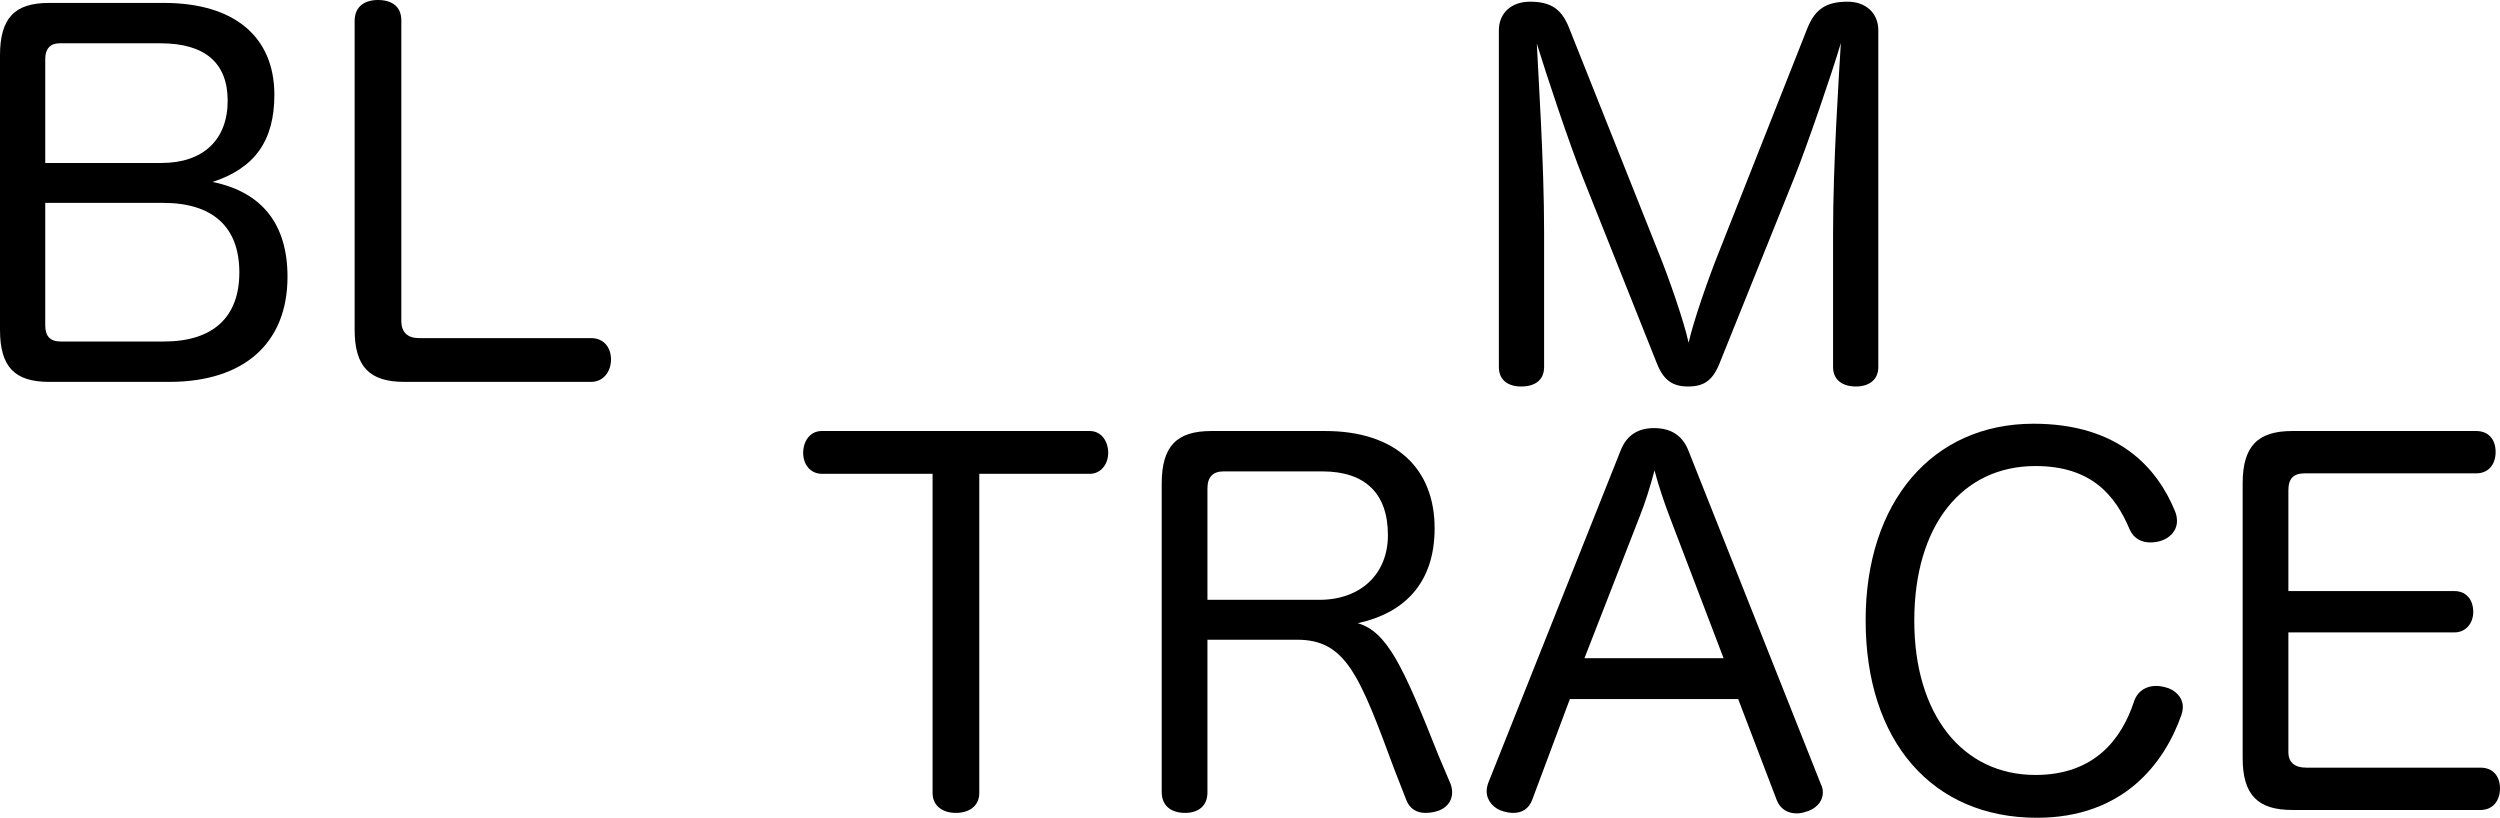 <?xml version="1.0" encoding="UTF-8" standalone="no"?>
<!DOCTYPE svg PUBLIC "-//W3C//DTD SVG 1.1//EN" "http://www.w3.org/Graphics/SVG/1.1/DTD/svg11.dtd">
<!-- Created with Vectornator (http://vectornator.io/) -->
<svg height="100%" stroke-miterlimit="10" style="fill-rule:nonzero;clip-rule:evenodd;stroke-linecap:round;stroke-linejoin:round;" version="1.1" viewBox="84.325 375.303 855.988 279.998" width="100%" xml:space="preserve" xmlns="http://www.w3.org/2000/svg" xmlns:xlink="http://www.w3.org/1999/xlink">
<defs/>
<g id="Layer-1">
<g opacity="1">
<path d="M142.29 506.058C167.941 506.058 182.765 492.733 182.765 470.08C182.765 452.09 174.104 441.097 157.114 437.599C171.439 432.935 178.268 423.608 178.268 407.784C178.268 387.796 164.443 376.303 140.458 376.303L101.148 376.303C89.322 376.303 84.325 381.466 84.325 394.292L84.325 488.235C84.325 500.894 89.322 506.058 101.148 506.058L142.29 506.058ZM99.816 431.103L99.816 395.458C99.816 392.127 101.481 390.128 104.646 390.128L139.292 390.128C154.449 390.128 162.278 396.791 162.278 409.783C162.278 423.108 153.95 431.103 139.625 431.103L99.816 431.103ZM99.816 444.762L140.125 444.762C157.114 444.762 166.275 452.923 166.275 468.581C166.275 483.905 157.281 492.233 140.458 492.233L105.146 492.233C101.481 492.233 99.816 490.401 99.816 486.736L99.816 444.762Z" fill="#000000" fill-rule="nonzero" opacity="1" stroke="none"/>
<path d="M205.752 488.235C205.752 500.894 210.915 506.058 222.741 506.058L286.703 506.058C291.033 506.058 293.532 502.393 293.532 498.396C293.532 494.232 291.033 491.067 286.703 491.067L227.738 491.067C223.907 491.067 221.742 489.068 221.742 485.237L221.742 382.299C221.742 377.469 218.411 375.303 213.747 375.303C209.249 375.303 205.752 377.469 205.752 382.466L205.752 488.235Z" fill="#000000" fill-rule="nonzero" opacity="1" stroke="none"/>
</g>
<g opacity="1">
<path d="M698.801 435.847C703.298 424.521 711.46 400.702 714.625 390.042C713.958 401.368 711.96 431.183 711.96 454.836L711.96 500.975C711.96 505.472 715.291 507.637 719.788 507.637C724.119 507.637 727.45 505.472 727.45 500.975L727.45 385.711C727.45 379.715 723.12 375.884 716.957 375.884C709.628 375.884 705.797 378.382 703.132 385.045L672.983 461.332C669.152 470.826 664.155 485.317 662.489 492.646C660.99 485.484 655.494 469.827 652.162 461.665L621.514 384.712C619.016 378.549 615.518 375.884 608.189 375.884C601.859 375.884 597.529 379.715 597.529 385.711L597.529 500.975C597.529 505.472 600.693 507.637 605.191 507.637C609.855 507.637 613.019 505.472 613.019 500.975L613.019 454.669C613.019 431.183 611.021 401.035 610.521 390.208C613.686 400.535 621.681 424.687 626.511 436.68L651.663 499.809C653.995 505.639 657.159 507.637 662.323 507.637C667.653 507.637 670.651 505.639 672.983 499.975L698.801 435.847Z" fill="#000000" fill-rule="nonzero" opacity="1" stroke="none"/>
</g>
<g opacity="1">
<path d="M403.637 537.539L403.637 646.807C403.637 651.304 407.134 653.636 411.632 653.636C416.129 653.636 419.627 651.304 419.627 646.807L419.627 537.539L457.437 537.539C461.268 537.539 463.767 534.208 463.767 530.377C463.767 526.379 461.435 522.881 457.437 522.881L365.659 522.881C361.662 522.881 359.33 526.379 359.33 530.377C359.33 534.208 361.662 537.539 365.826 537.539L403.637 537.539Z" fill="#000000" fill-rule="nonzero" opacity="1" stroke="none"/>
<path d="M576.865 633.981C564.539 602.833 559.209 591.673 549.215 588.675C564.706 585.344 575.533 575.35 575.533 556.195C575.533 535.707 562.208 522.881 538.055 522.881L499.079 522.881C487.253 522.881 482.089 528.045 482.089 540.871L482.089 646.473C482.089 651.304 485.421 653.636 490.084 653.636C494.582 653.636 497.746 651.304 497.746 646.64L497.746 594.338L528.395 594.338C545.051 594.338 549.715 606.164 561.708 638.645L565.872 649.305C567.038 652.303 569.536 653.636 572.368 653.636C573.534 653.636 574.867 653.469 576.032 653.136C579.364 652.303 581.529 649.805 581.529 646.64C581.529 645.641 581.363 644.808 581.029 643.808L576.865 633.981ZM497.746 580.68L497.746 542.536C497.746 538.539 499.745 536.706 503.243 536.706L537.056 536.706C551.88 536.706 559.542 544.368 559.542 558.527C559.542 571.852 550.215 580.68 536.057 580.68L497.746 580.68Z" fill="#000000" fill-rule="nonzero" opacity="1" stroke="none"/>
<path d="M621.838 614.659L679.47 614.659L692.629 649.139C693.795 652.303 696.46 653.802 699.458 653.802C700.457 653.802 701.457 653.636 702.456 653.303C705.788 652.47 708.453 649.971 708.453 646.64C708.453 645.641 708.286 644.808 707.786 643.808L662.48 529.711C660.315 524.047 655.984 521.882 650.654 521.882C645.491 521.882 641.326 524.047 639.161 529.711L593.855 643.475C593.522 644.475 593.355 645.308 593.355 646.307C593.355 649.472 595.854 652.303 599.185 653.136C600.351 653.469 601.351 653.636 602.517 653.636C605.348 653.636 607.847 652.303 609.013 648.972L621.838 614.659ZM626.835 600.668L645.657 552.364C647.656 547.367 649.322 542.037 650.821 536.373C652.32 542.037 654.152 547.367 655.984 552.197L674.473 600.668L626.835 600.668Z" fill="#000000" fill-rule="nonzero" opacity="1" stroke="none"/>
<path d="M780.576 520.383C745.93 520.383 723.11 547.2 723.11 587.676C723.11 629.151 745.93 655.302 781.742 655.302C811.39 655.302 825.382 636.646 831.212 620.156C831.545 619.157 831.712 618.324 831.712 617.324C831.712 613.827 828.713 611.328 825.882 610.662C824.716 610.329 823.55 610.162 822.55 610.162C819.386 610.162 816.387 611.661 815.055 615.326C810.724 628.651 801.23 640.644 781.242 640.644C756.257 640.644 739.767 619.989 739.767 587.842C739.767 555.029 756.257 534.874 781.242 534.874C800.231 534.874 808.559 544.702 813.556 556.694C815.055 559.859 817.72 561.025 820.552 561.025C821.884 561.025 823.217 560.858 824.549 560.359C827.048 559.526 829.713 557.194 829.713 553.696C829.713 552.697 829.546 551.531 829.046 550.365C823.05 535.707 809.891 520.383 780.576 520.383Z" fill="#000000" fill-rule="nonzero" opacity="1" stroke="none"/>
<path d="M867.856 591.84L924.655 591.84C928.653 591.84 931.152 588.675 931.152 584.844C931.152 580.68 928.82 577.682 924.655 577.682L867.856 577.682L867.856 543.202C867.856 539.205 869.522 537.373 873.52 537.373L932.151 537.373C936.482 537.373 938.814 534.208 938.814 530.044C938.814 525.88 936.482 522.881 932.151 522.881L869.189 522.881C857.363 522.881 852.199 528.045 852.199 540.871L852.199 634.814C852.199 647.473 857.363 652.636 869.189 652.636L933.65 652.636C937.981 652.636 940.313 649.305 940.313 645.308C940.313 641.143 937.981 638.145 933.65 638.145L874.019 638.145C870.355 638.145 867.856 636.646 867.856 632.815L867.856 591.84Z" fill="#000000" fill-rule="nonzero" opacity="1" stroke="none"/>
</g>
</g>
</svg>

